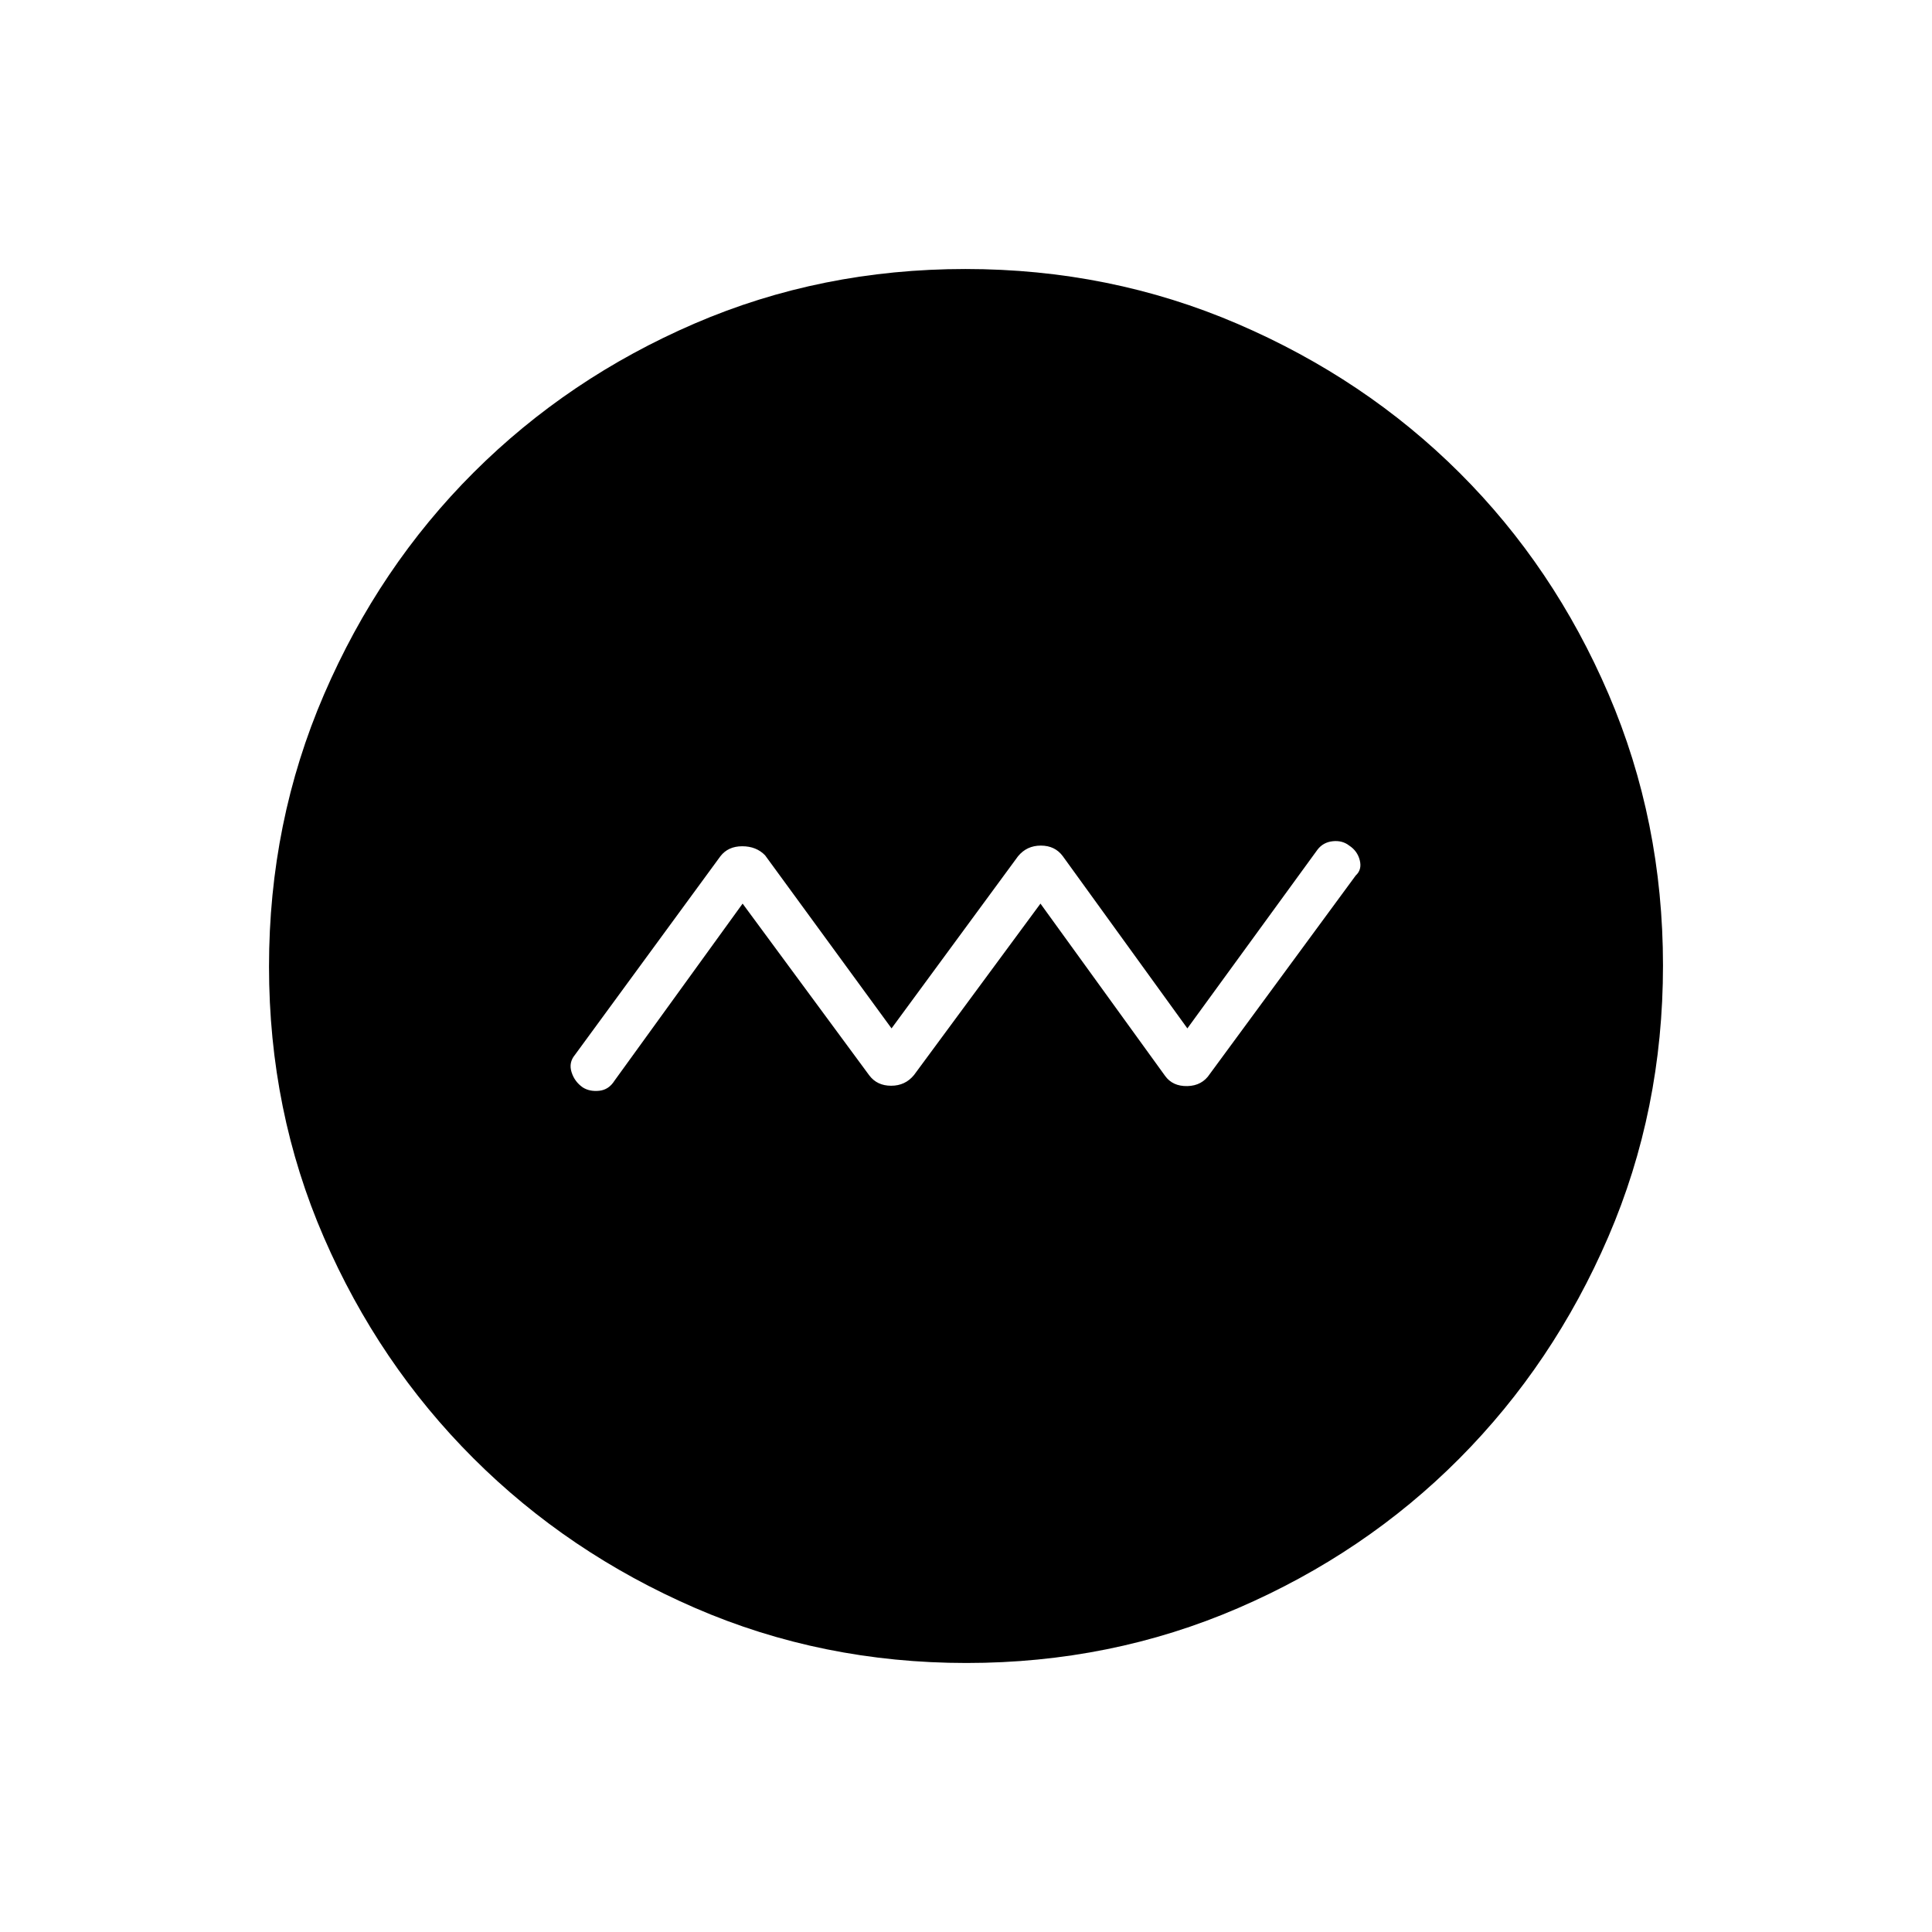<svg xmlns="http://www.w3.org/2000/svg" height="40" viewBox="0 -960 960 960" width="40"><path d="m369-511 62.91 85.32q3.88 5.18 10.9 5.18 7.01 0 11.36-5.33L517-511l61.91 85.58q3.76 5.25 11.09 5.09 7.33-.17 11.16-6.03L673.67-525q3.16-2.87 2-7.52-1.17-4.65-5.25-7.31-3.42-2.67-8.17-2.17t-7.58 4.17L590-449l-61.91-85.58q-3.89-5.25-10.9-5.25-7.02 0-11.36 5.33L443-449l-62.83-86q-4.35-4.5-11.36-4.5-7.02 0-10.85 4.97l-72.29 98.7q-3.17 3.83-1.67 8.58t5.58 7.58q3.42 2.17 8.17 1.67t7.58-5L369-511Zm111.28 377.33q-71.85 0-134.91-27.35-63.06-27.36-110.12-74.35-47.07-46.99-74.32-109.78-27.26-62.8-27.26-134.57 0-71.85 27.35-135.24 27.36-63.39 74.35-110.29 46.99-46.9 109.78-73.99 62.8-27.09 134.57-27.09 71.85 0 135.25 27.27 63.39 27.26 110.28 74.01 46.9 46.75 73.99 109.87 27.09 63.13 27.09 134.9 0 71.85-27.19 134.91t-74.01 110.12q-46.83 47.07-109.95 74.32-63.13 27.26-134.9 27.26Z"/></svg>